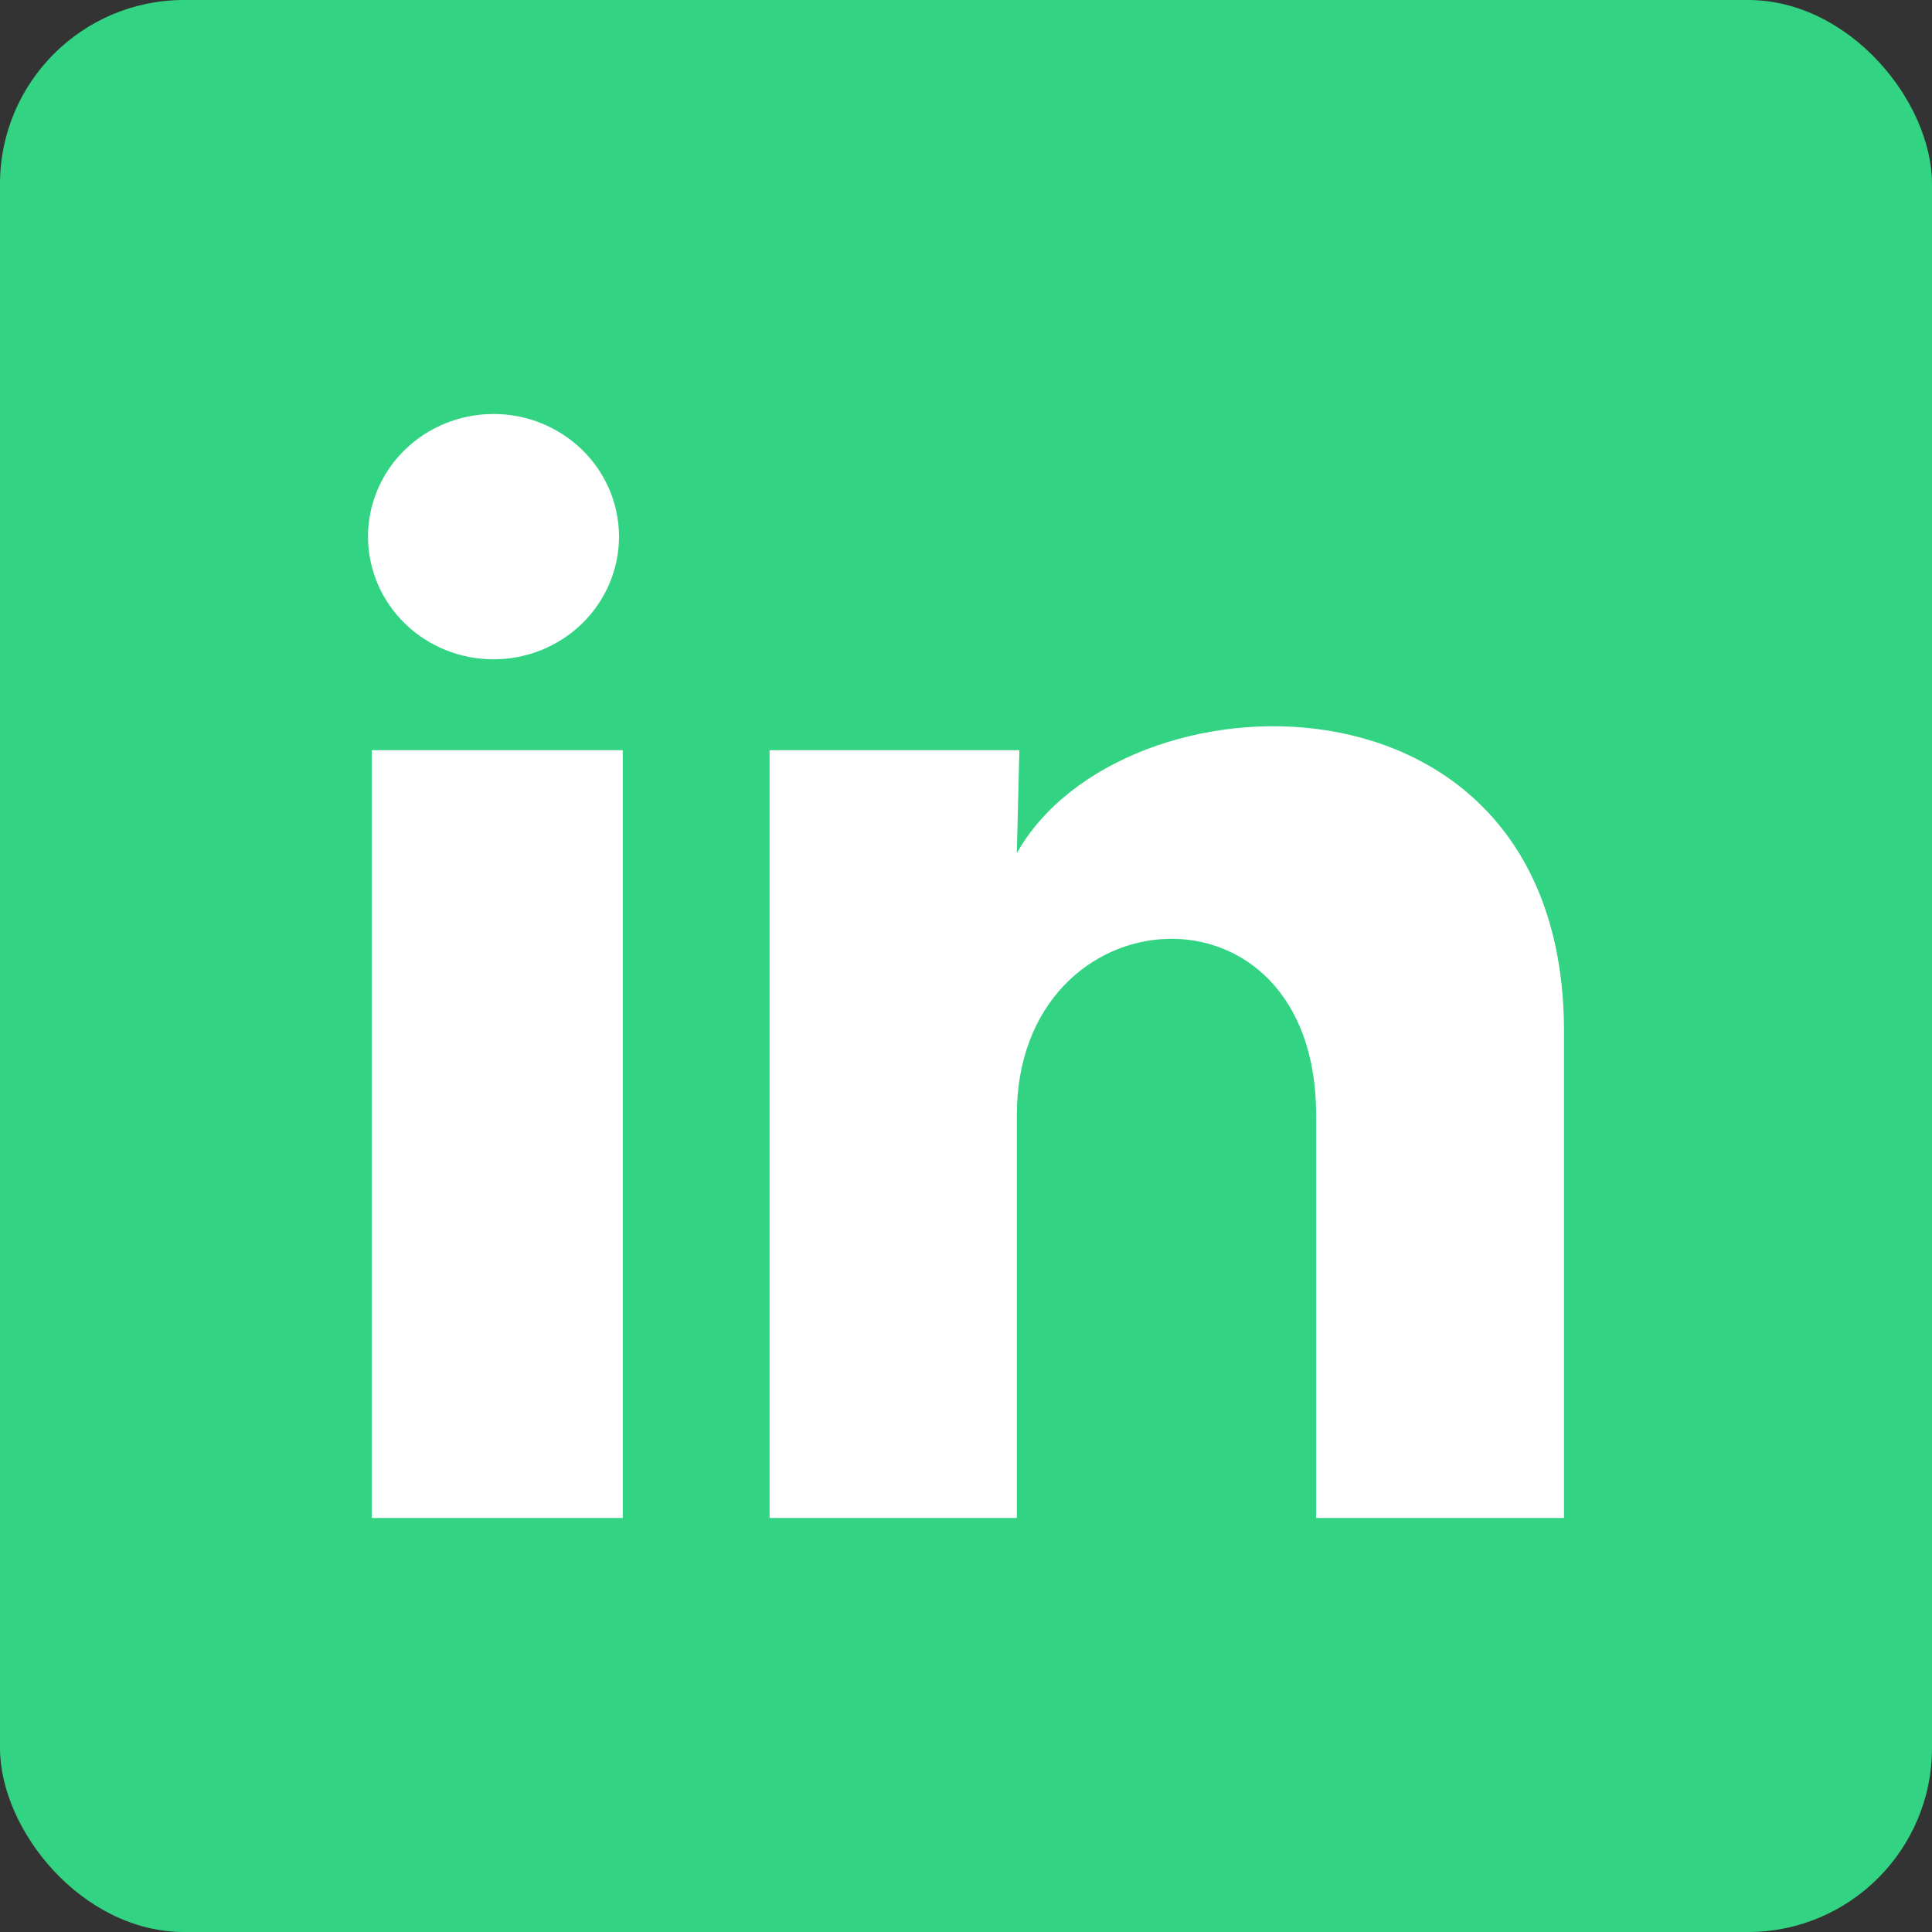 <svg width="42" height="42" viewBox="0 0 42 42" fill="none" xmlns="http://www.w3.org/2000/svg">
<rect x="0" y="0" width="42" height="42" fill="#333333" stroke="none"/>
<rect width="42" height="42" rx="4" fill="#32D483"/>
<path d="M13.457 11.668C13.456 12.375 13.168 13.053 12.656 13.553C12.145 14.053 11.45 14.333 10.727 14.333C10.003 14.333 9.309 14.051 8.798 13.551C8.287 13.051 8 12.372 8 11.665C8 10.958 8.288 10.28 8.8 9.78C9.312 9.28 10.006 9 10.73 9C11.453 9 12.147 9.282 12.658 9.782C13.17 10.282 13.457 10.961 13.457 11.668ZM13.538 16.308H8.082V33H13.538V16.308ZM22.16 16.308H16.73V33H22.105V24.241C22.105 19.361 28.612 18.907 28.612 24.241V33H34V22.427C34 14.201 24.369 14.508 22.105 18.547L22.16 16.308Z" fill="white"/>
</svg>
